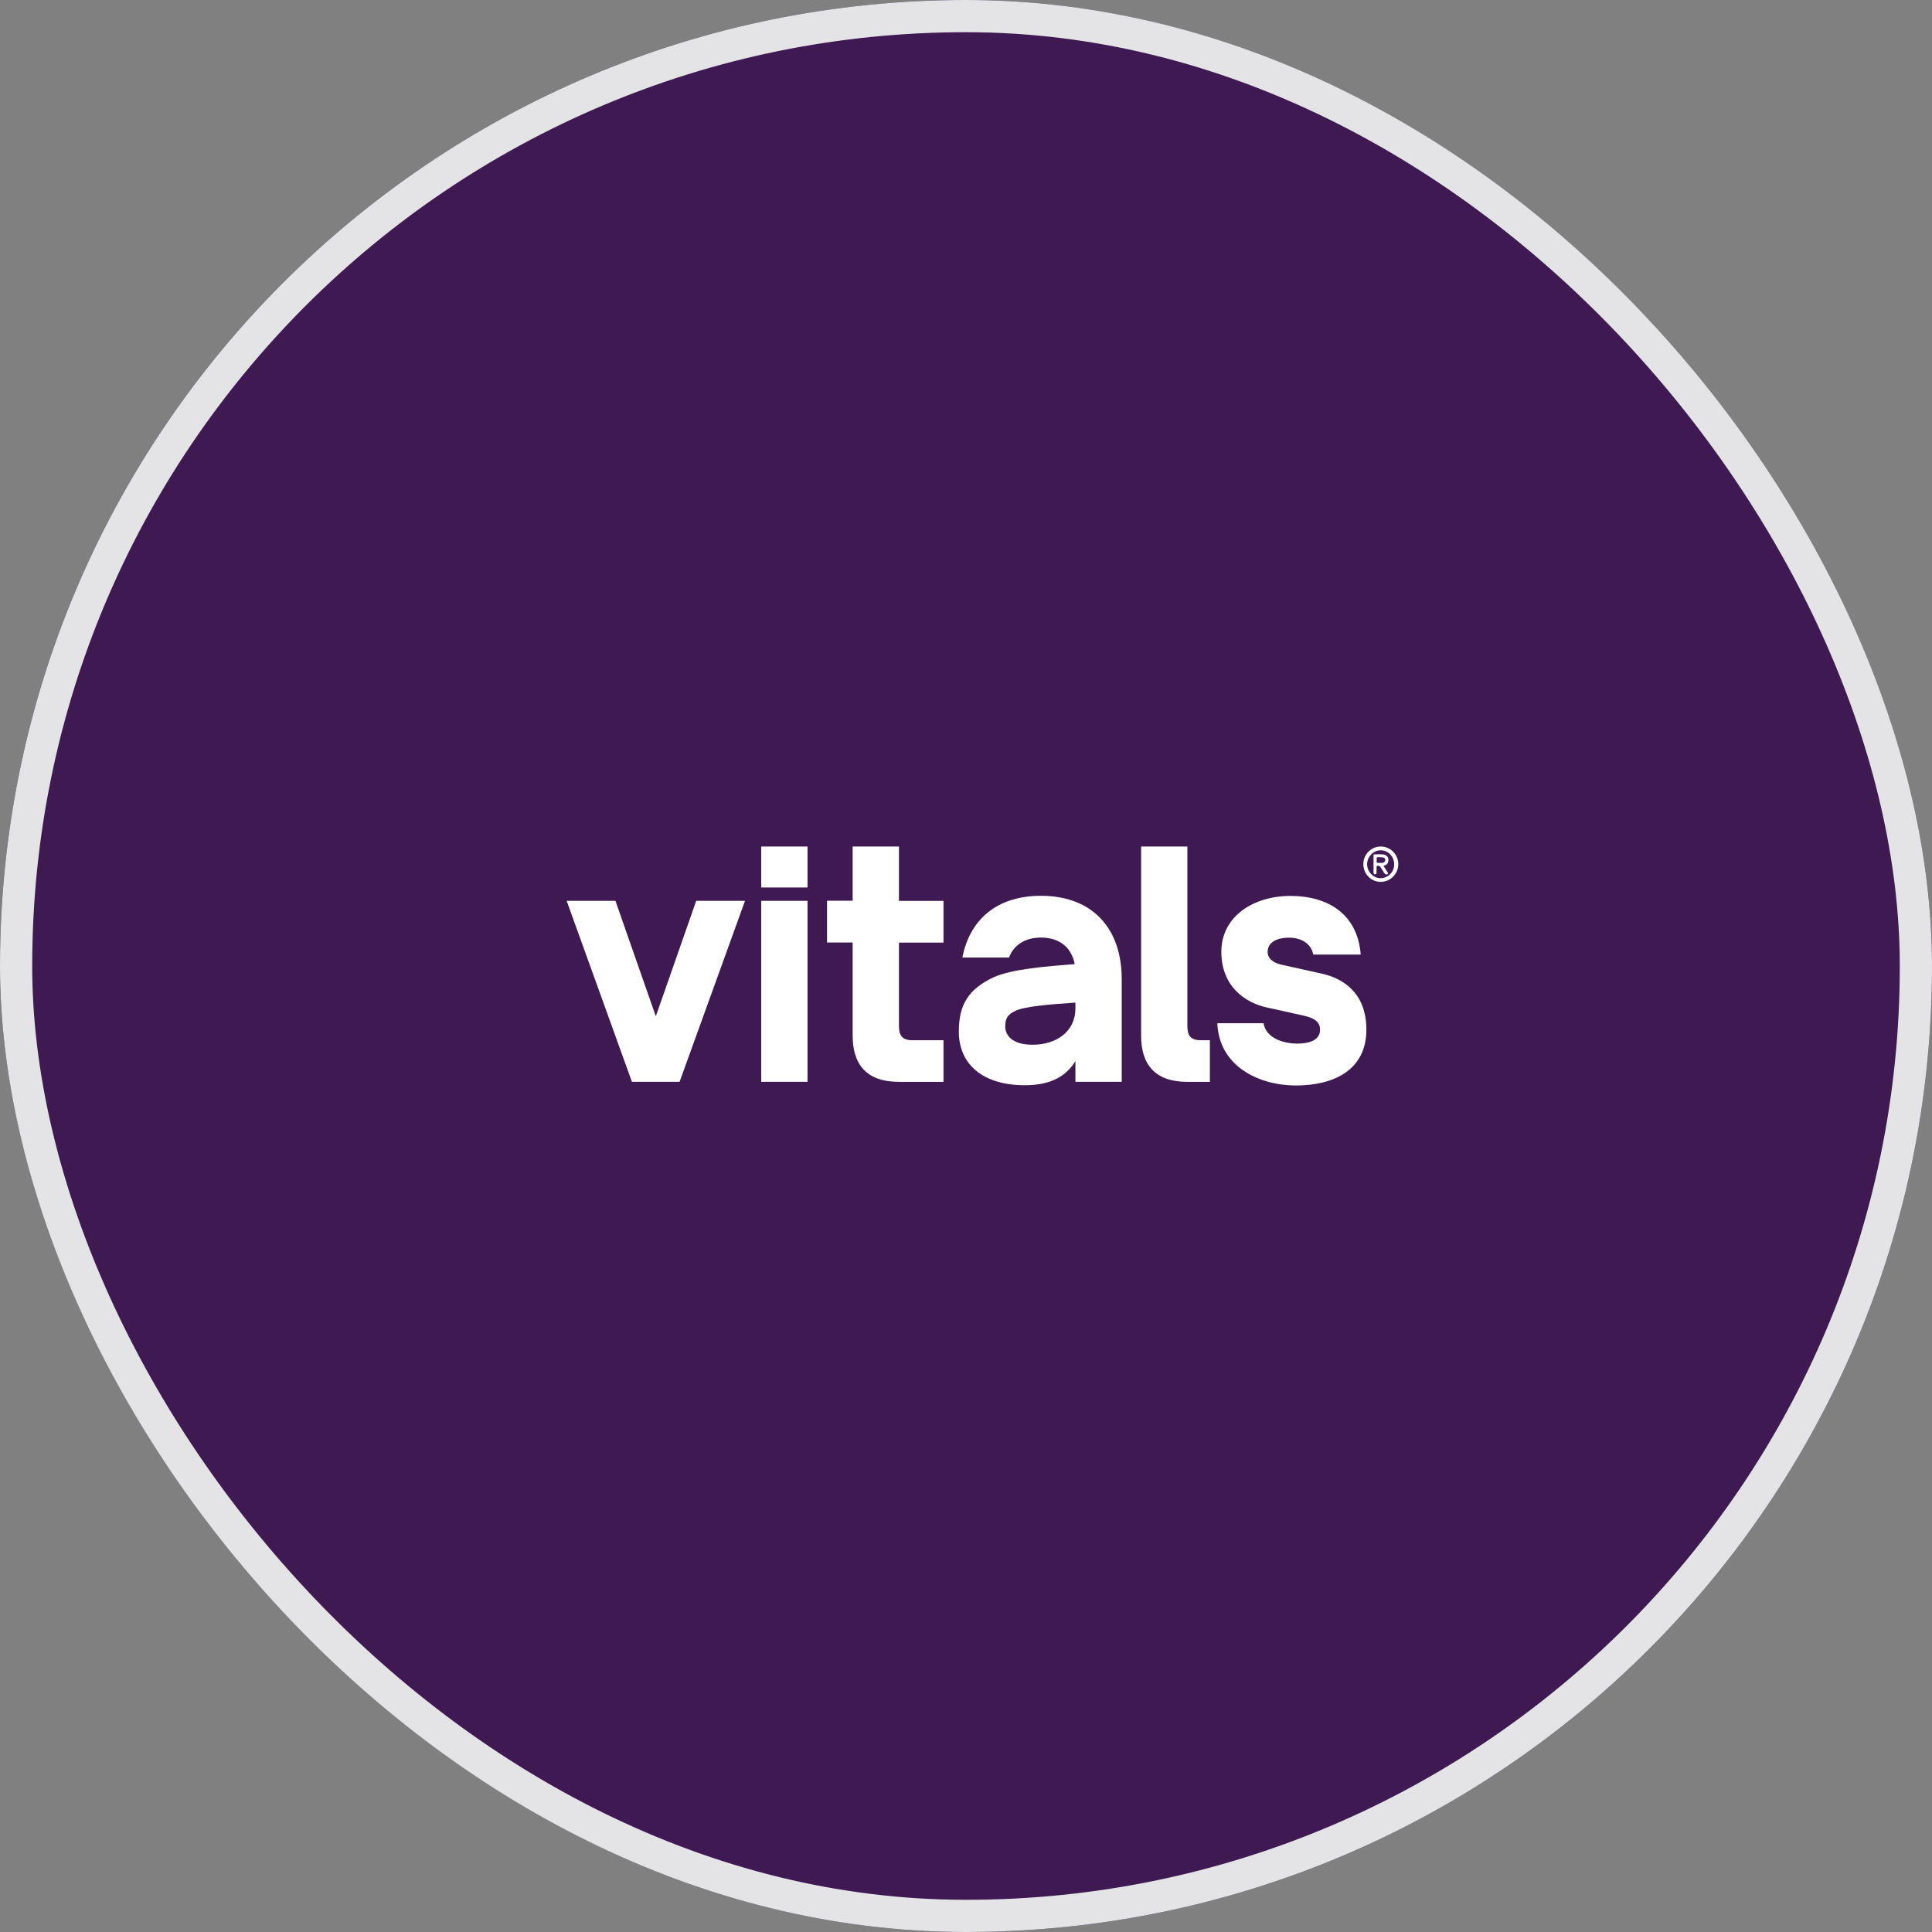 <svg width="60" height="60" viewBox="0 0 60 60" fill="none" xmlns="http://www.w3.org/2000/svg">
<rect x="0" y="0" width="60" height="60" fill="#808080" stroke="none"/>
<g clip-path="url(#clip0_117_18655)">
<rect width="60" height="60" rx="30" fill="#3E1952"/>
<path d="M30 50C41.046 50 50 41.046 50 30C50 18.954 41.046 10 30 10C18.954 10 10 18.954 10 30C10 41.046 18.954 50 30 50Z" fill="#3E1952"/>
<path d="M21.621 27.976H23.137L21.105 33.597H19.625L17.598 27.976H19.113L20.367 31.562L21.621 27.976Z" fill="white"/>
<path d="M25.078 33.597H23.641V27.976H25.078V33.597Z" fill="white"/>
<path d="M29.301 32.301V33.598H27.918C26.914 33.598 26.48 33.062 26.48 32.16V29.27H25.684V27.973H26.48V26.289H27.918V27.977H29.301V29.273H27.918V31.855C27.918 32.117 27.984 32.305 28.332 32.305H29.301V32.301Z" fill="white"/>
<path d="M33.375 29.937C33.277 29.437 32.918 29.117 32.328 29.117C31.828 29.117 31.477 29.355 31.336 29.738H29.887C30.117 28.558 30.957 27.82 32.328 27.82C33.941 27.82 34.836 28.848 34.836 30.402V33.597H33.398V32.953C33.137 33.379 32.691 33.703 31.828 33.703C30.543 33.703 29.777 33.07 29.777 32.035C29.777 31.219 30.062 30.726 30.848 30.355C31.402 30.094 32.527 30.008 33.375 29.941V29.937ZM31.219 31.879C31.219 32.148 31.426 32.445 32.07 32.445C32.812 32.445 33.398 32.031 33.398 31.32V31.137C32.582 31.191 31.797 31.258 31.523 31.398C31.285 31.515 31.219 31.637 31.219 31.879Z" fill="white"/>
<path d="M37.574 32.301V33.598H36.875C35.871 33.598 35.438 33.062 35.438 32.16V26.289H36.875V31.855C36.875 32.117 36.941 32.305 37.289 32.305H37.574V32.301Z" fill="white"/>
<path d="M37.805 31.777H39.242C39.305 32.215 39.82 32.41 40.289 32.41C40.57 32.41 40.996 32.348 40.996 31.977C40.996 31.746 40.832 31.617 40.492 31.543L39.312 31.281C38.703 31.141 37.93 30.66 37.93 29.559C37.93 28.461 38.922 27.824 40.078 27.824C41.223 27.824 42.16 28.371 42.258 29.645H40.785C40.711 29.285 40.395 29.121 40.031 29.121C39.617 29.121 39.379 29.285 39.367 29.547C39.367 29.789 39.562 29.906 39.805 29.961L41.07 30.242C41.68 30.383 42.434 30.809 42.434 31.977C42.434 33.231 41.422 33.711 40.242 33.711C39.082 33.707 37.859 33.109 37.805 31.777Z" fill="white"/>
<path d="M25.078 26.289H23.641V27.562H25.078V26.289Z" fill="white"/>
<path d="M42.879 27.387C42.578 27.387 42.336 27.137 42.34 26.832C42.34 26.531 42.586 26.289 42.883 26.289C43.18 26.289 43.422 26.535 43.426 26.836C43.426 27.137 43.18 27.387 42.879 27.387ZM43.297 26.848C43.301 26.605 43.113 26.406 42.879 26.406C42.653 26.406 42.457 26.605 42.457 26.84C42.457 27.07 42.645 27.27 42.871 27.273C43.106 27.273 43.297 27.082 43.297 26.848Z" fill="white"/>
<path d="M42.965 26.891C43.008 26.957 43.047 27.016 43.086 27.078C43.098 27.098 43.121 27.117 43.098 27.145C43.082 27.164 43.031 27.16 43.008 27.137C42.996 27.125 42.988 27.11 42.977 27.094C42.941 27.039 42.906 26.981 42.871 26.926C42.852 26.895 42.805 26.879 42.77 26.891C42.75 26.899 42.75 26.91 42.75 26.926C42.75 26.977 42.75 27.024 42.75 27.074C42.75 27.09 42.75 27.11 42.746 27.125C42.742 27.145 42.727 27.152 42.707 27.152C42.688 27.152 42.668 27.149 42.66 27.125C42.656 27.11 42.656 27.09 42.656 27.074C42.656 26.918 42.656 26.762 42.656 26.602C42.656 26.531 42.656 26.531 42.727 26.531C42.801 26.531 42.875 26.527 42.949 26.535C43.082 26.547 43.148 26.645 43.109 26.774C43.098 26.82 43.066 26.852 43.023 26.867C43.008 26.875 42.992 26.883 42.965 26.891ZM42.855 26.797C42.879 26.797 42.906 26.801 42.93 26.797C42.988 26.789 43.016 26.758 43.02 26.707C43.02 26.66 42.992 26.629 42.934 26.625C42.887 26.621 42.836 26.621 42.785 26.621C42.766 26.621 42.754 26.633 42.754 26.652C42.754 26.668 42.754 26.684 42.754 26.695C42.754 26.813 42.738 26.797 42.855 26.797Z" fill="white"/>
</g>
<rect x="0.5" y="0.5" width="59" height="59" rx="29.5" stroke="#E4E4E7"/>
<defs>
<clipPath id="clip0_117_18655">
<rect width="60" height="60" rx="30" fill="white"/>
</clipPath>
</defs>
</svg>
